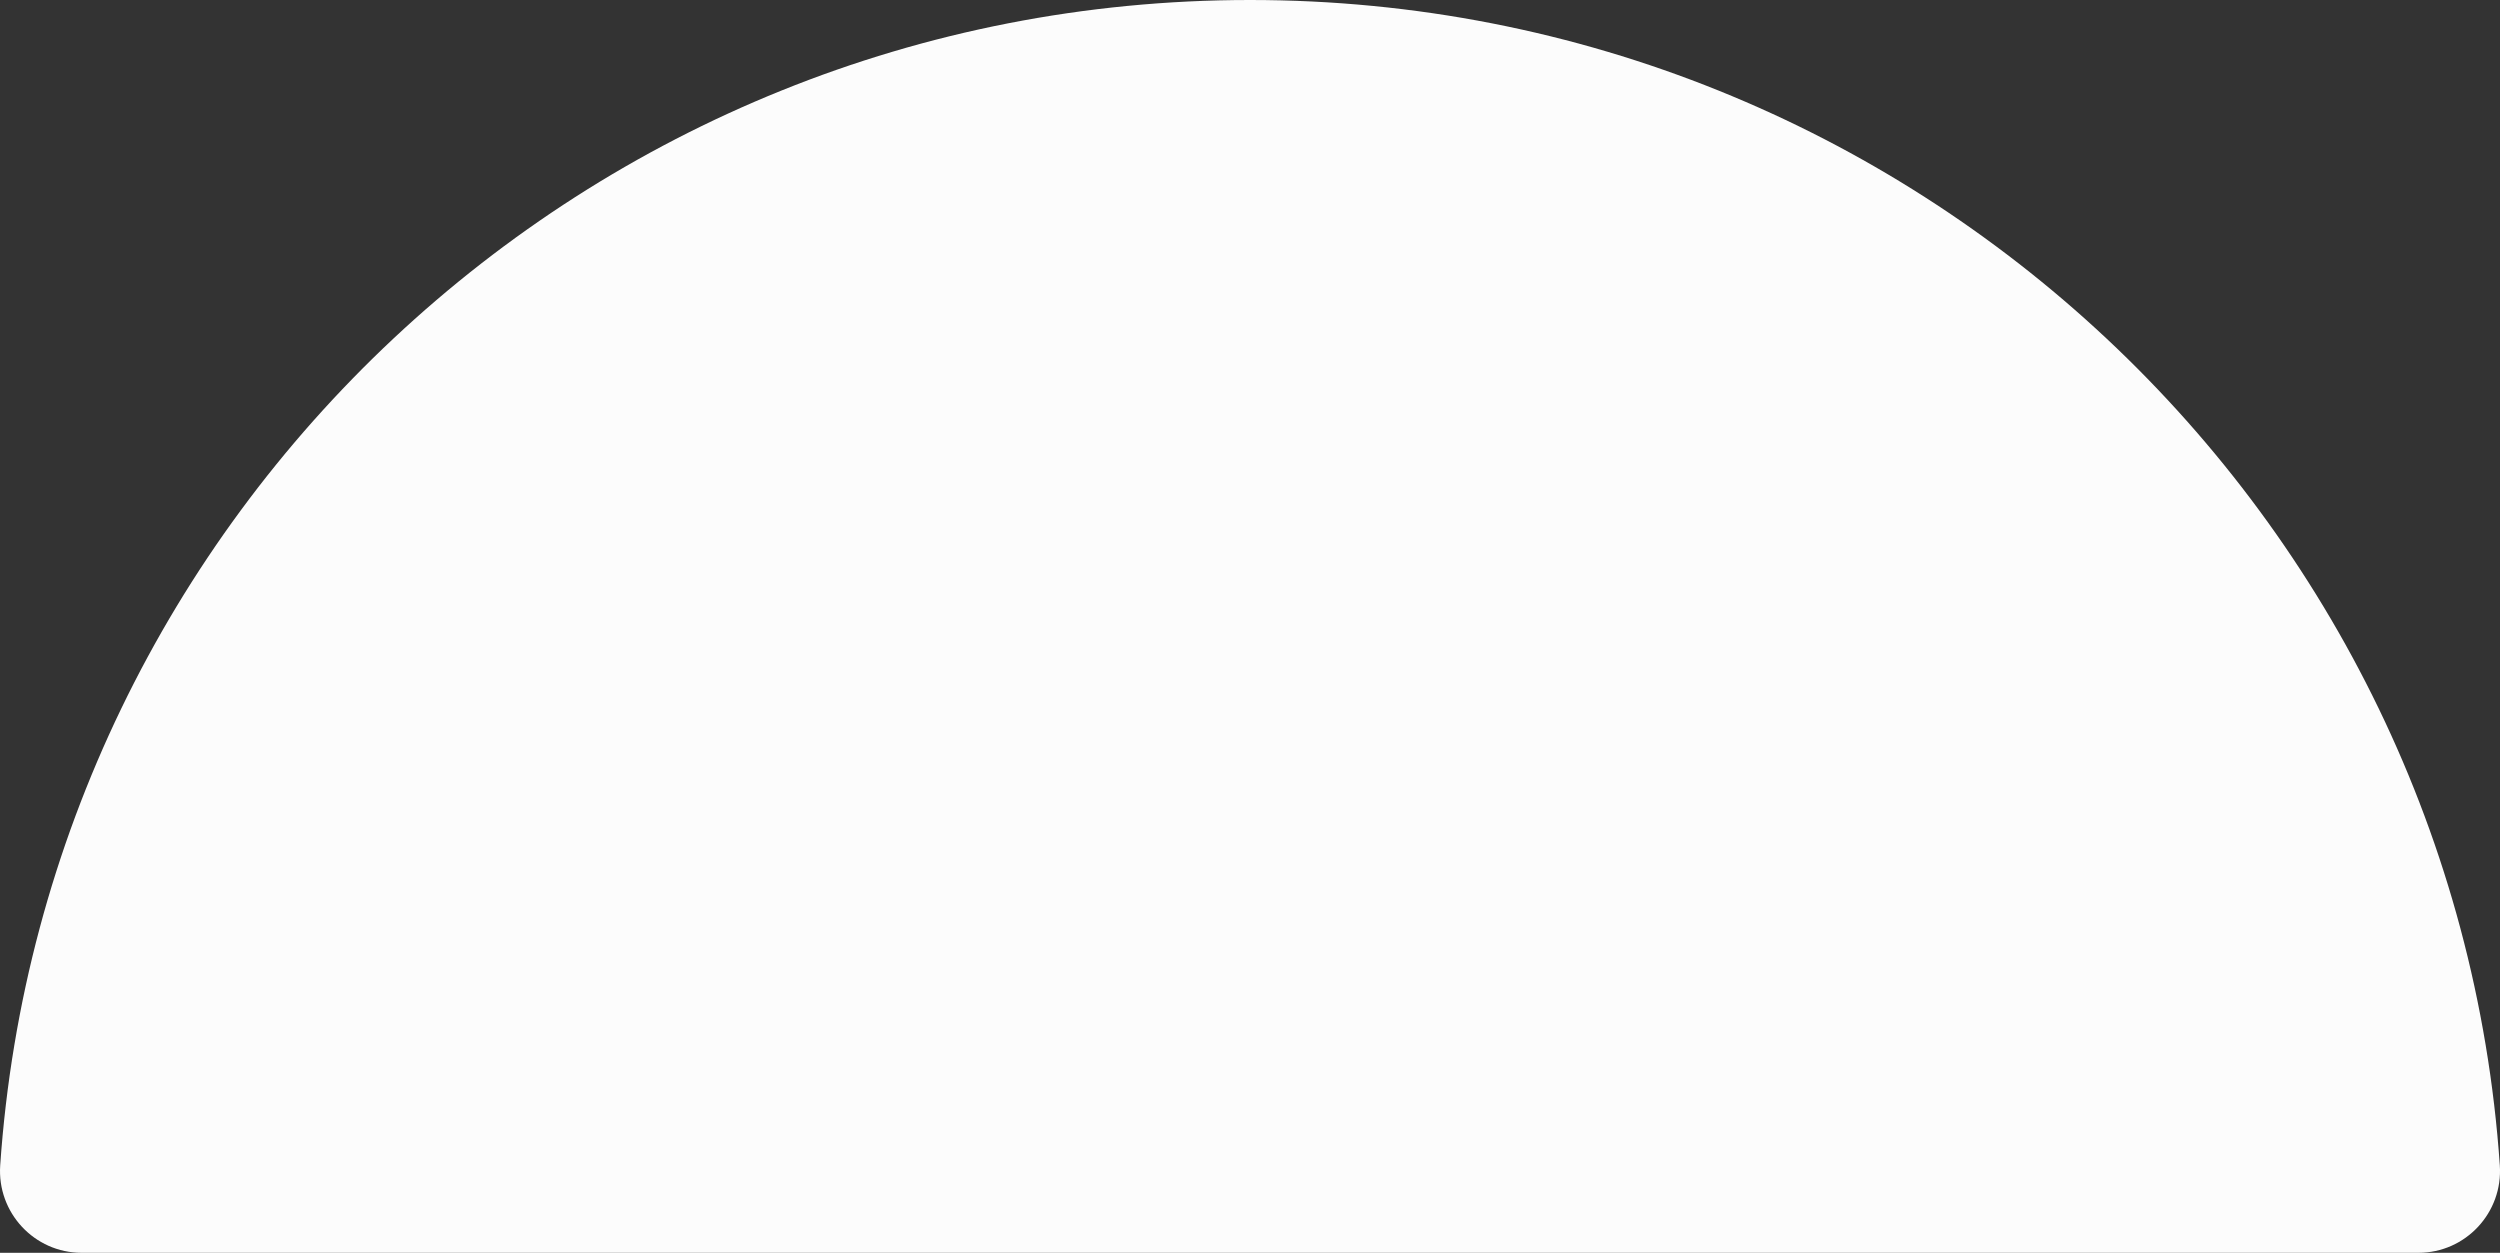 <?xml version="1.0" encoding="UTF-8"?><svg xmlns="http://www.w3.org/2000/svg" width="1080" height="541.21" viewBox="0 0 1080 541.21"><rect x="0" y="0" width="1080" height="541.21" fill="#333333" stroke="none"/><g id="a"/><g id="b"><g id="c"><g id="d"><path d="M540,0C253.8,0,19.49,222.15,.09,503.42c-1.41,20.41,14.73,37.79,35.19,37.79h1009.45c20.46,0,36.6-17.38,35.19-37.79C1060.51,222.15,826.2,0,540,0Z" fill="#fcfcfc"/></g></g></g></svg>